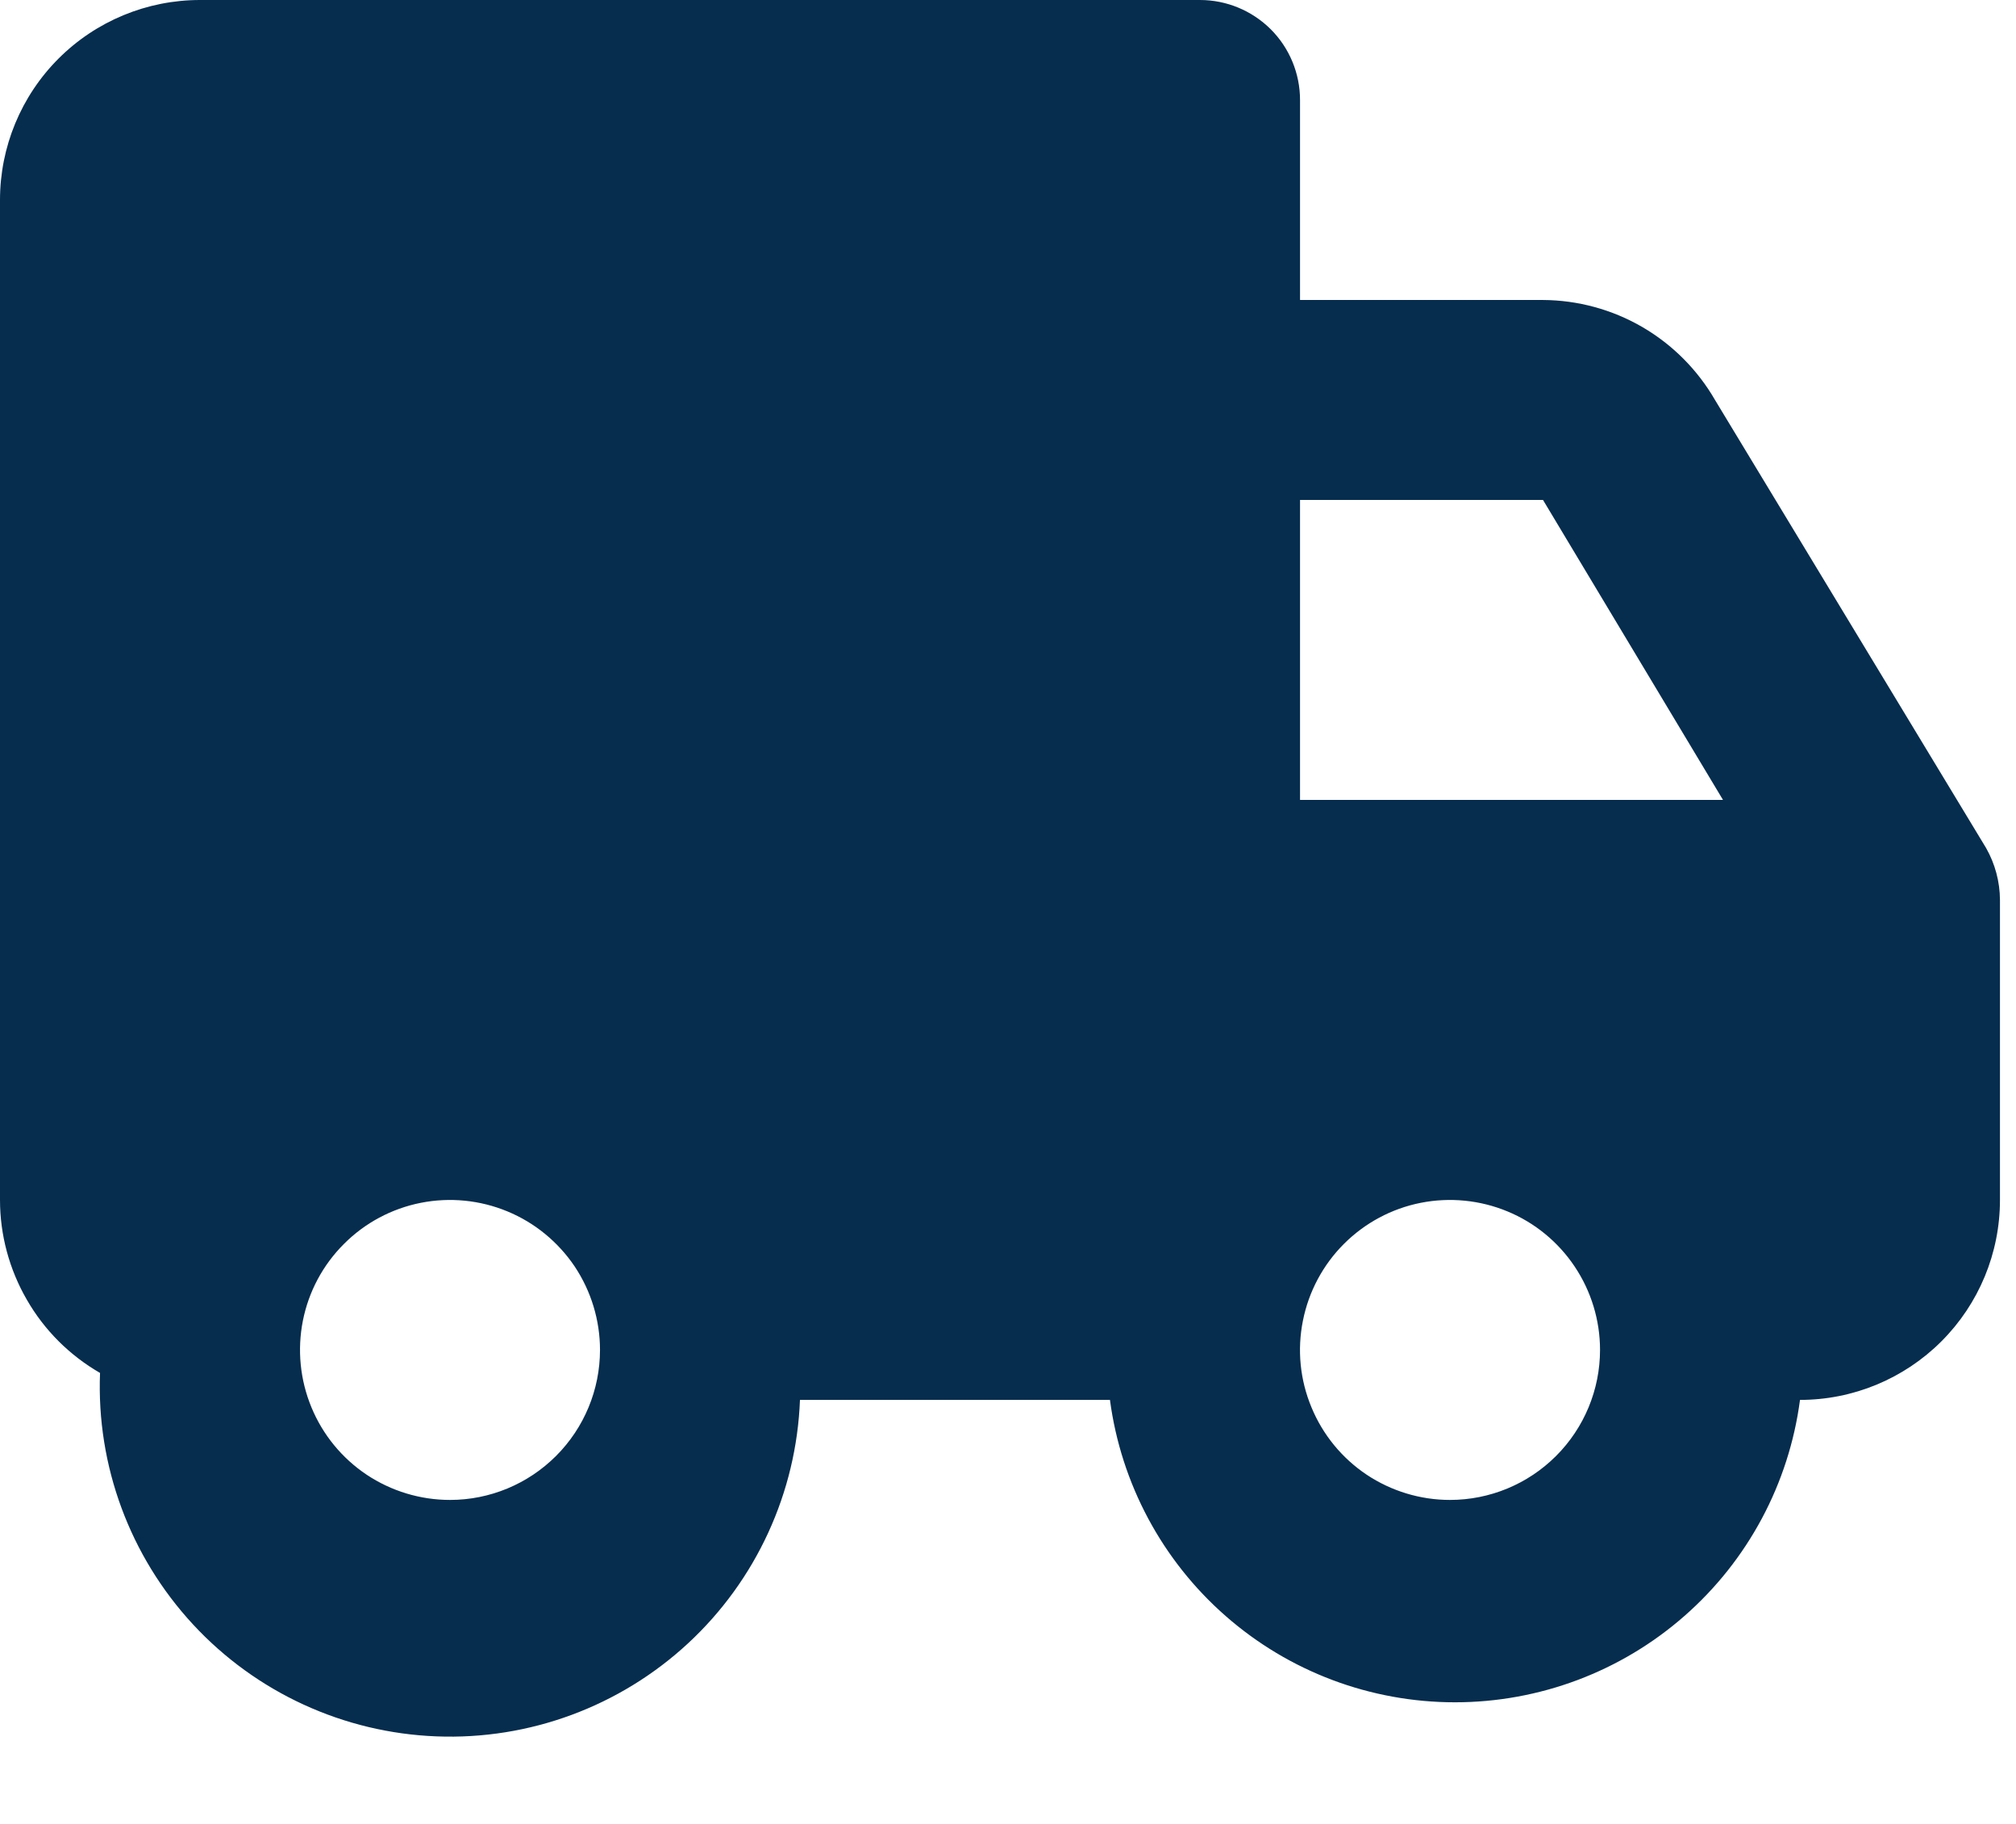 <svg width="21" height="19" viewBox="0 0 21 19" fill="none" xmlns="http://www.w3.org/2000/svg">
<path d="M17.865 4.167C17.683 3.852 17.422 3.59 17.108 3.407C16.793 3.224 16.436 3.127 16.073 3.125H13.542V1.042C13.542 0.765 13.432 0.5 13.237 0.305C13.041 0.11 12.776 0 12.5 0H2.083C1.531 0 1.001 0.219 0.61 0.61C0.219 1.001 0 1.531 0 2.083V12.5C0 12.865 0.097 13.224 0.28 13.54C0.462 13.857 0.725 14.119 1.042 14.302C1.004 15.269 1.353 16.211 2.01 16.921C2.667 17.631 3.58 18.051 4.547 18.088C5.514 18.126 6.456 17.777 7.166 17.12C7.876 16.463 8.296 15.55 8.333 14.583H11.562C11.678 15.455 12.106 16.255 12.767 16.834C13.428 17.414 14.277 17.733 15.156 17.733C16.035 17.733 16.885 17.414 17.546 16.834C18.207 16.255 18.635 15.455 18.75 14.583C19.302 14.583 19.832 14.364 20.223 13.973C20.614 13.582 20.833 13.053 20.833 12.5V9.375C20.832 9.185 20.782 8.998 20.688 8.833L17.865 4.167ZM13.542 5.208H16.073L17.948 8.333H13.542V5.208ZM4.688 15.625C4.378 15.625 4.076 15.533 3.819 15.362C3.562 15.19 3.362 14.946 3.244 14.66C3.126 14.375 3.095 14.061 3.155 13.758C3.215 13.455 3.364 13.176 3.583 12.958C3.801 12.739 4.08 12.59 4.383 12.53C4.686 12.47 5 12.501 5.285 12.619C5.571 12.737 5.815 12.938 5.987 13.194C6.158 13.451 6.25 13.754 6.25 14.062C6.25 14.477 6.085 14.874 5.792 15.167C5.499 15.46 5.102 15.625 4.688 15.625ZM15.104 15.625C14.795 15.625 14.493 15.533 14.236 15.362C13.979 15.19 13.779 14.946 13.661 14.66C13.542 14.375 13.511 14.061 13.572 13.758C13.632 13.455 13.781 13.176 13.999 12.958C14.218 12.739 14.496 12.59 14.799 12.53C15.102 12.47 15.417 12.501 15.702 12.619C15.988 12.737 16.232 12.938 16.403 13.194C16.575 13.451 16.667 13.754 16.667 14.062C16.667 14.477 16.502 14.874 16.209 15.167C15.916 15.46 15.519 15.625 15.104 15.625Z" fill="#062D4E"/>
</svg>
